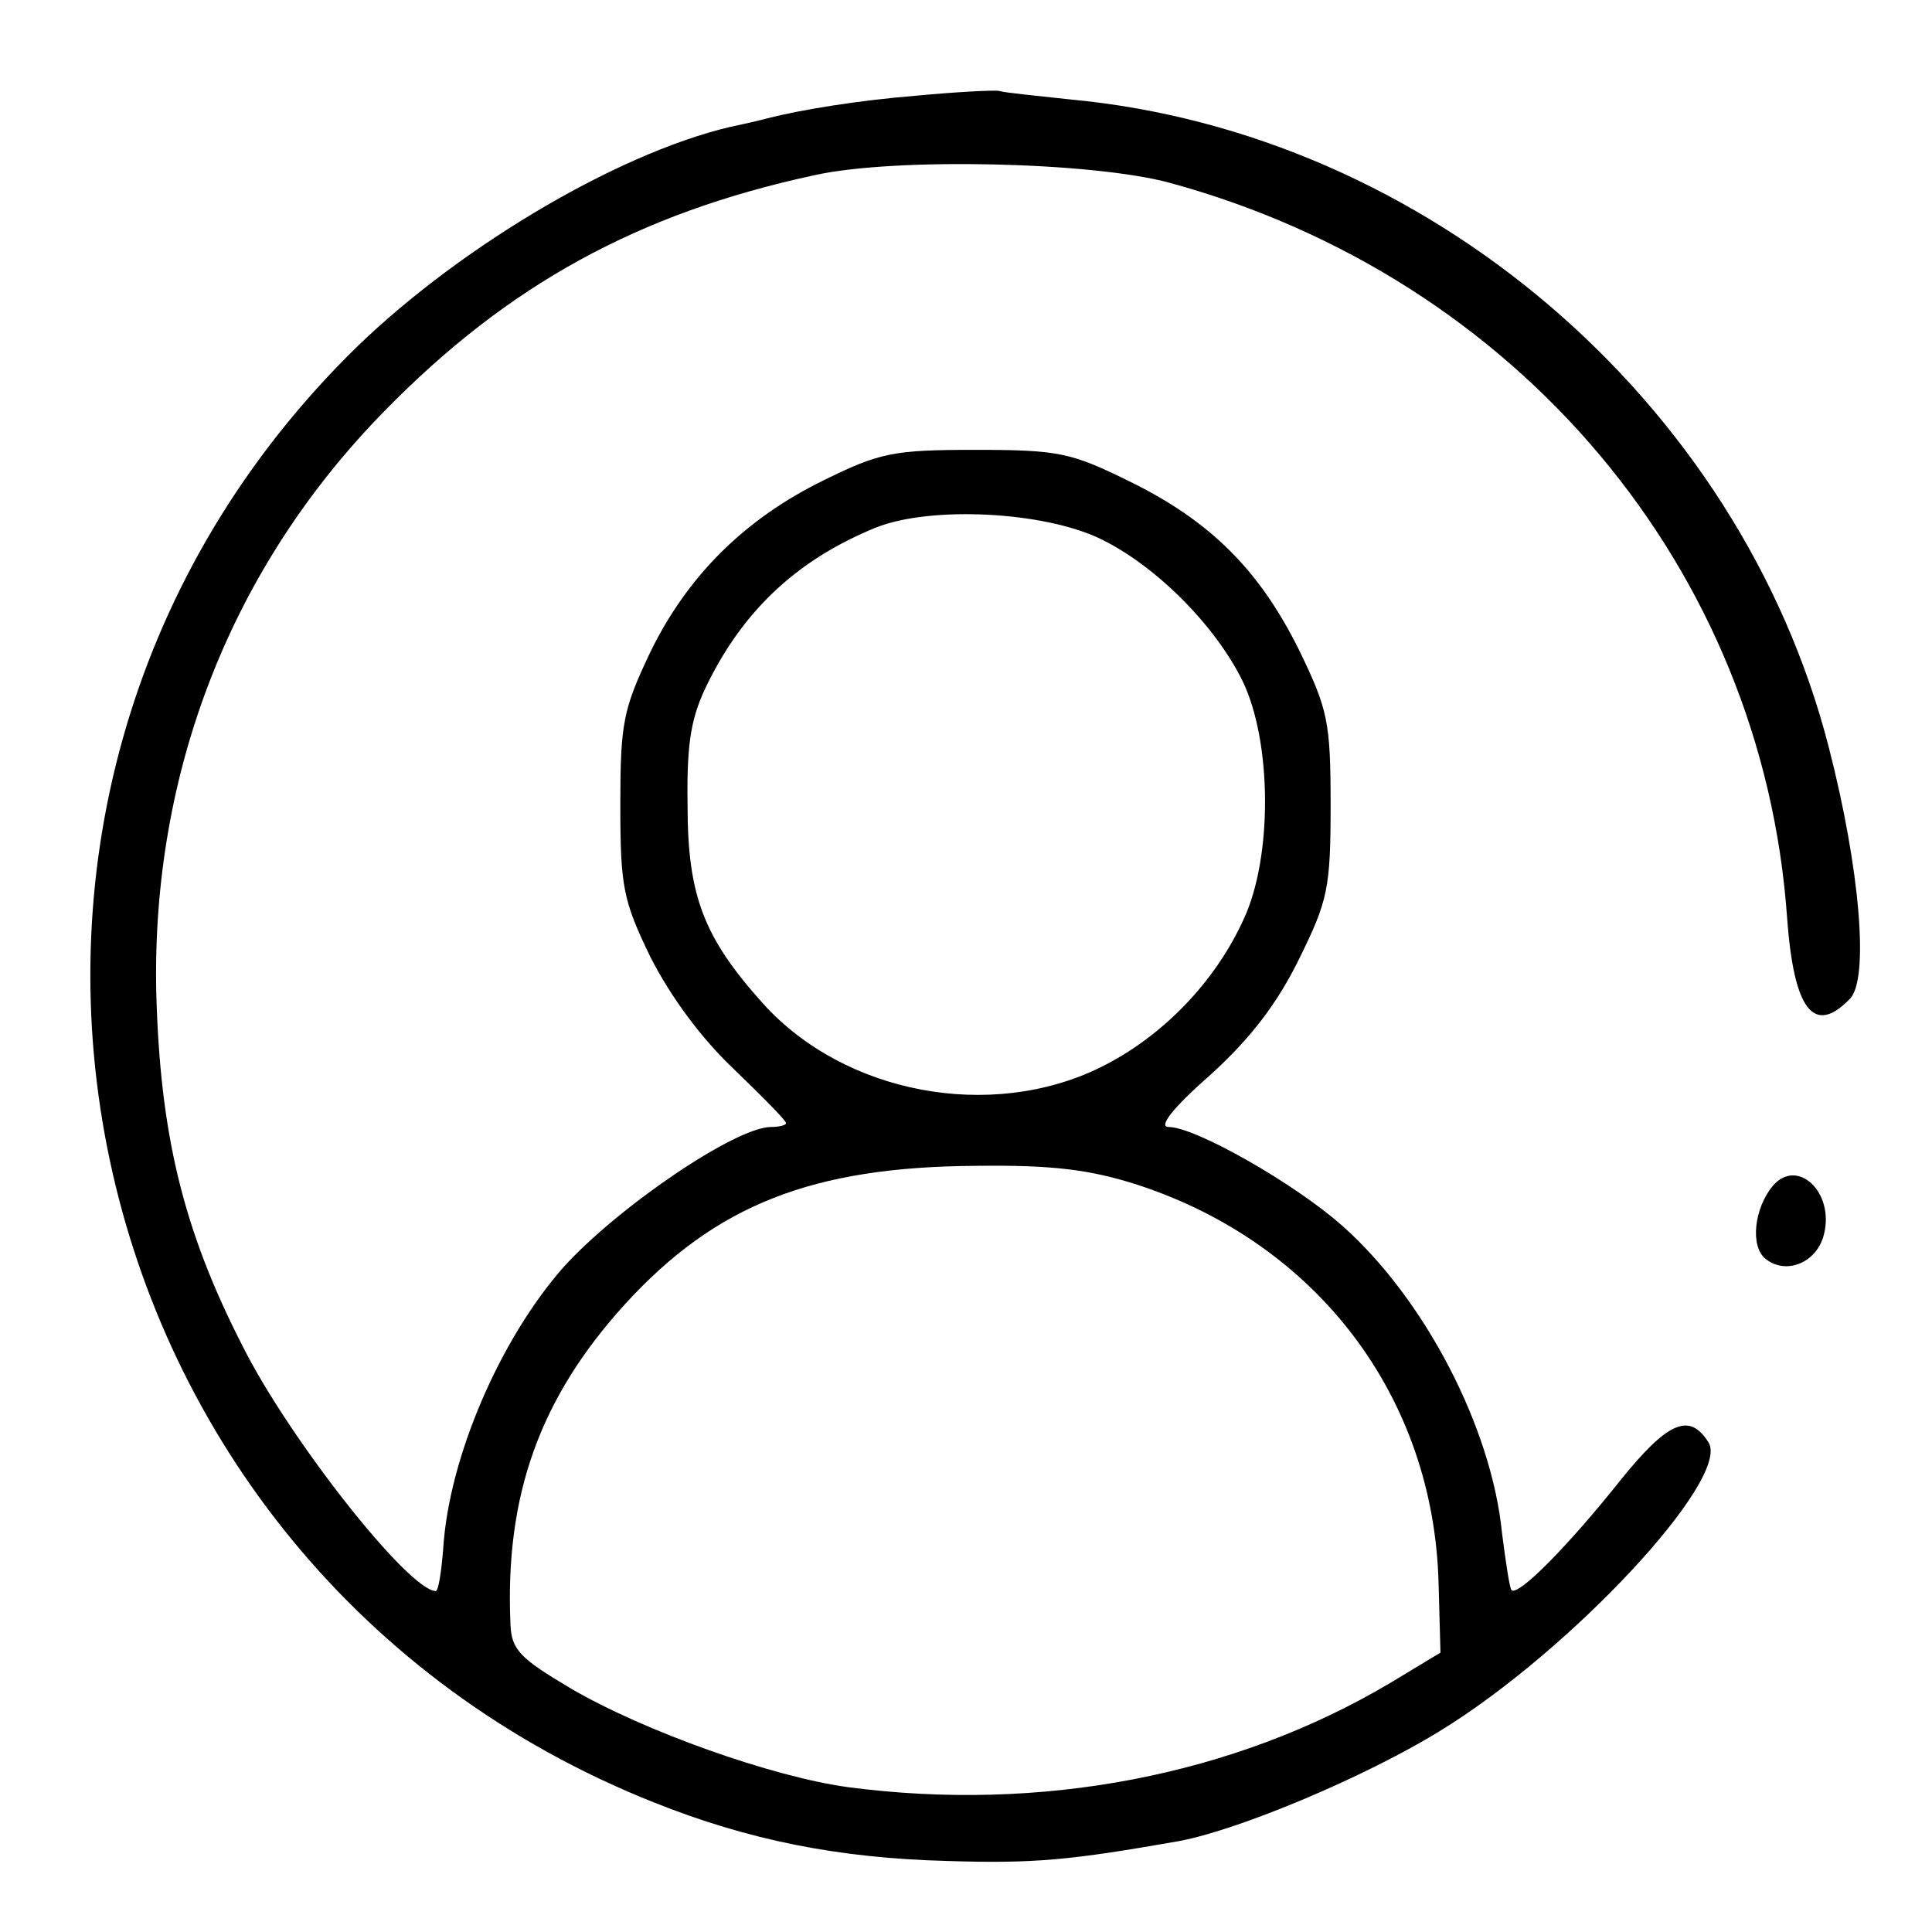 <?xml version="1.0" standalone="no"?>
<!DOCTYPE svg PUBLIC "-//W3C//DTD SVG 20010904//EN"
 "http://www.w3.org/TR/2001/REC-SVG-20010904/DTD/svg10.dtd">
<svg version="1.0" xmlns="http://www.w3.org/2000/svg"
 width="204pt" height="204pt" viewBox="0 0 204 204"
 preserveAspectRatio="xMidYMid meet">
<g transform="translate(0,204) scale(0.1,-0.1)"
fill="#000000" stroke="none">
<path d="M968 1939 c-62 -5 -123 -15 -158 -24 -3 -1 -20 -5 -39 -9 -123 -29
-296 -133 -405 -243 -472 -476 -303 -1276 324 -1526 100 -40 195 -59 310 -62
93 -3 131 1 245 21 64 12 197 68 275 116 139 85 308 267 284 305 -20 32 -43
22 -93 -40 -54 -68 -108 -123 -115 -116 -2 2 -6 29 -10 60 -11 112 -82 248
-169 325 -51 45 -155 104 -183 104 -11 0 3 19 44 55 43 39 71 76 94 123 30 61
33 74 33 162 0 88 -3 101 -33 163 -42 85 -94 137 -180 179 -61 30 -74 33 -162
33 -87 0 -101 -3 -160 -32 -84 -41 -145 -102 -184 -183 -28 -59 -31 -74 -31
-160 0 -87 3 -101 32 -161 21 -41 53 -85 88 -118 30 -29 55 -54 55 -57 0 -2
-7 -4 -16 -4 -37 0 -161 -84 -219 -148 -67 -76 -121 -201 -127 -297 -2 -25 -5
-45 -8 -45 -29 1 -155 161 -204 259 -63 123 -87 224 -91 373 -5 233 79 449
241 614 130 133 268 209 454 249 85 19 294 14 375 -8 367 -100 626 -407 652
-776 7 -97 28 -125 66 -86 21 20 11 138 -22 266 -94 366 -425 649 -801 684
-36 4 -69 7 -75 9 -5 1 -45 -1 -87 -5z m194 -468 c58 -28 121 -91 150 -150 31
-64 32 -186 1 -252 -30 -66 -86 -124 -151 -156 -116 -57 -270 -28 -356 67 -63
70 -80 114 -80 210 -1 68 4 94 22 130 39 78 96 130 177 163 58 23 177 17 237
-12z m39 -682 c190 -62 313 -224 318 -421 l2 -73 -53 -32 c-165 -98 -369 -137
-573 -110 -80 11 -215 59 -292 104 -54 32 -63 41 -64 68 -6 136 31 239 121
338 96 105 198 145 371 146 81 1 120 -4 170 -20z"/>
<path d="M1872 788 c-20 -24 -24 -64 -8 -77 22 -18 55 -4 62 26 11 44 -28 81
-54 51z"/>
</g>
</svg>
